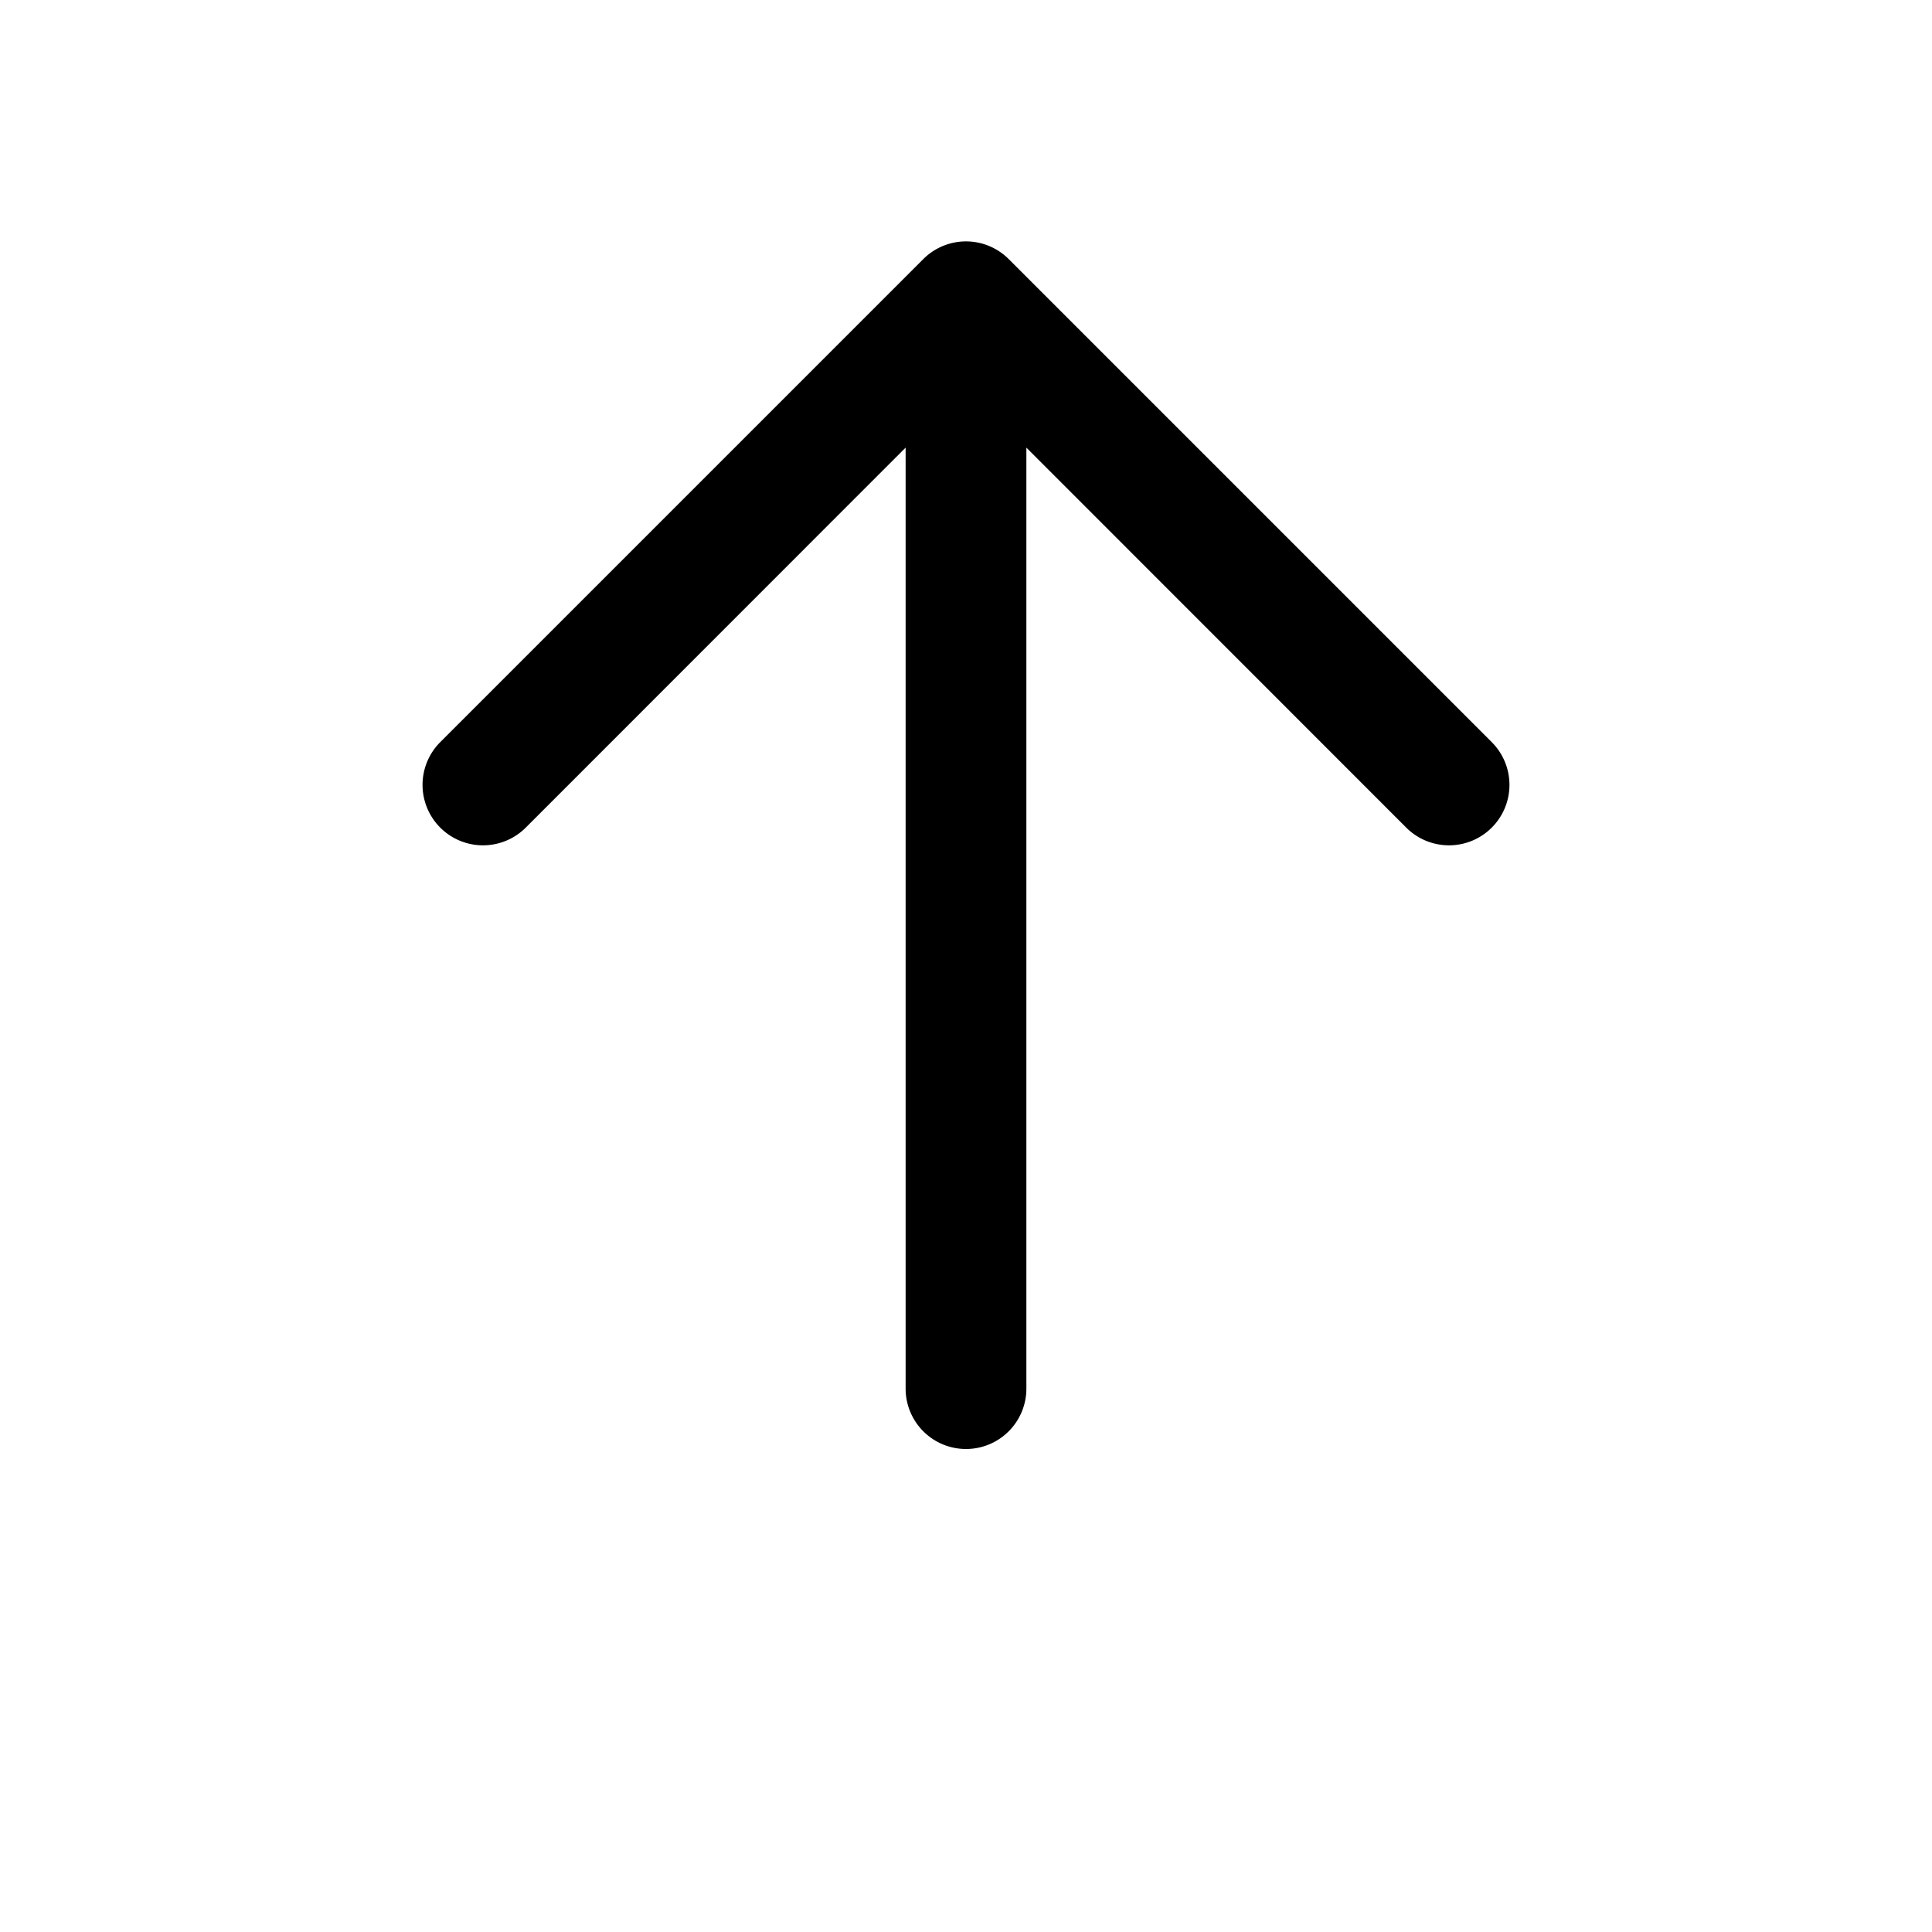 <svg xmlns="http://www.w3.org/2000/svg" width="16" height="16" fill="currentColor" viewBox="0 0 16 16">
  <path fill-rule="evenodd" d="M8 12a.5.5 0 0 0 .5-.5V3.707l3.146 3.147a.5.5 0 0 0 .708-.708l-4-4a.5.5 0 0 0-.708 0l-4 4a.5.5 0 0 0 .708.708L7.5 3.707V11.5A.5.5 0 0 0 8 12z"></path>
</svg>
